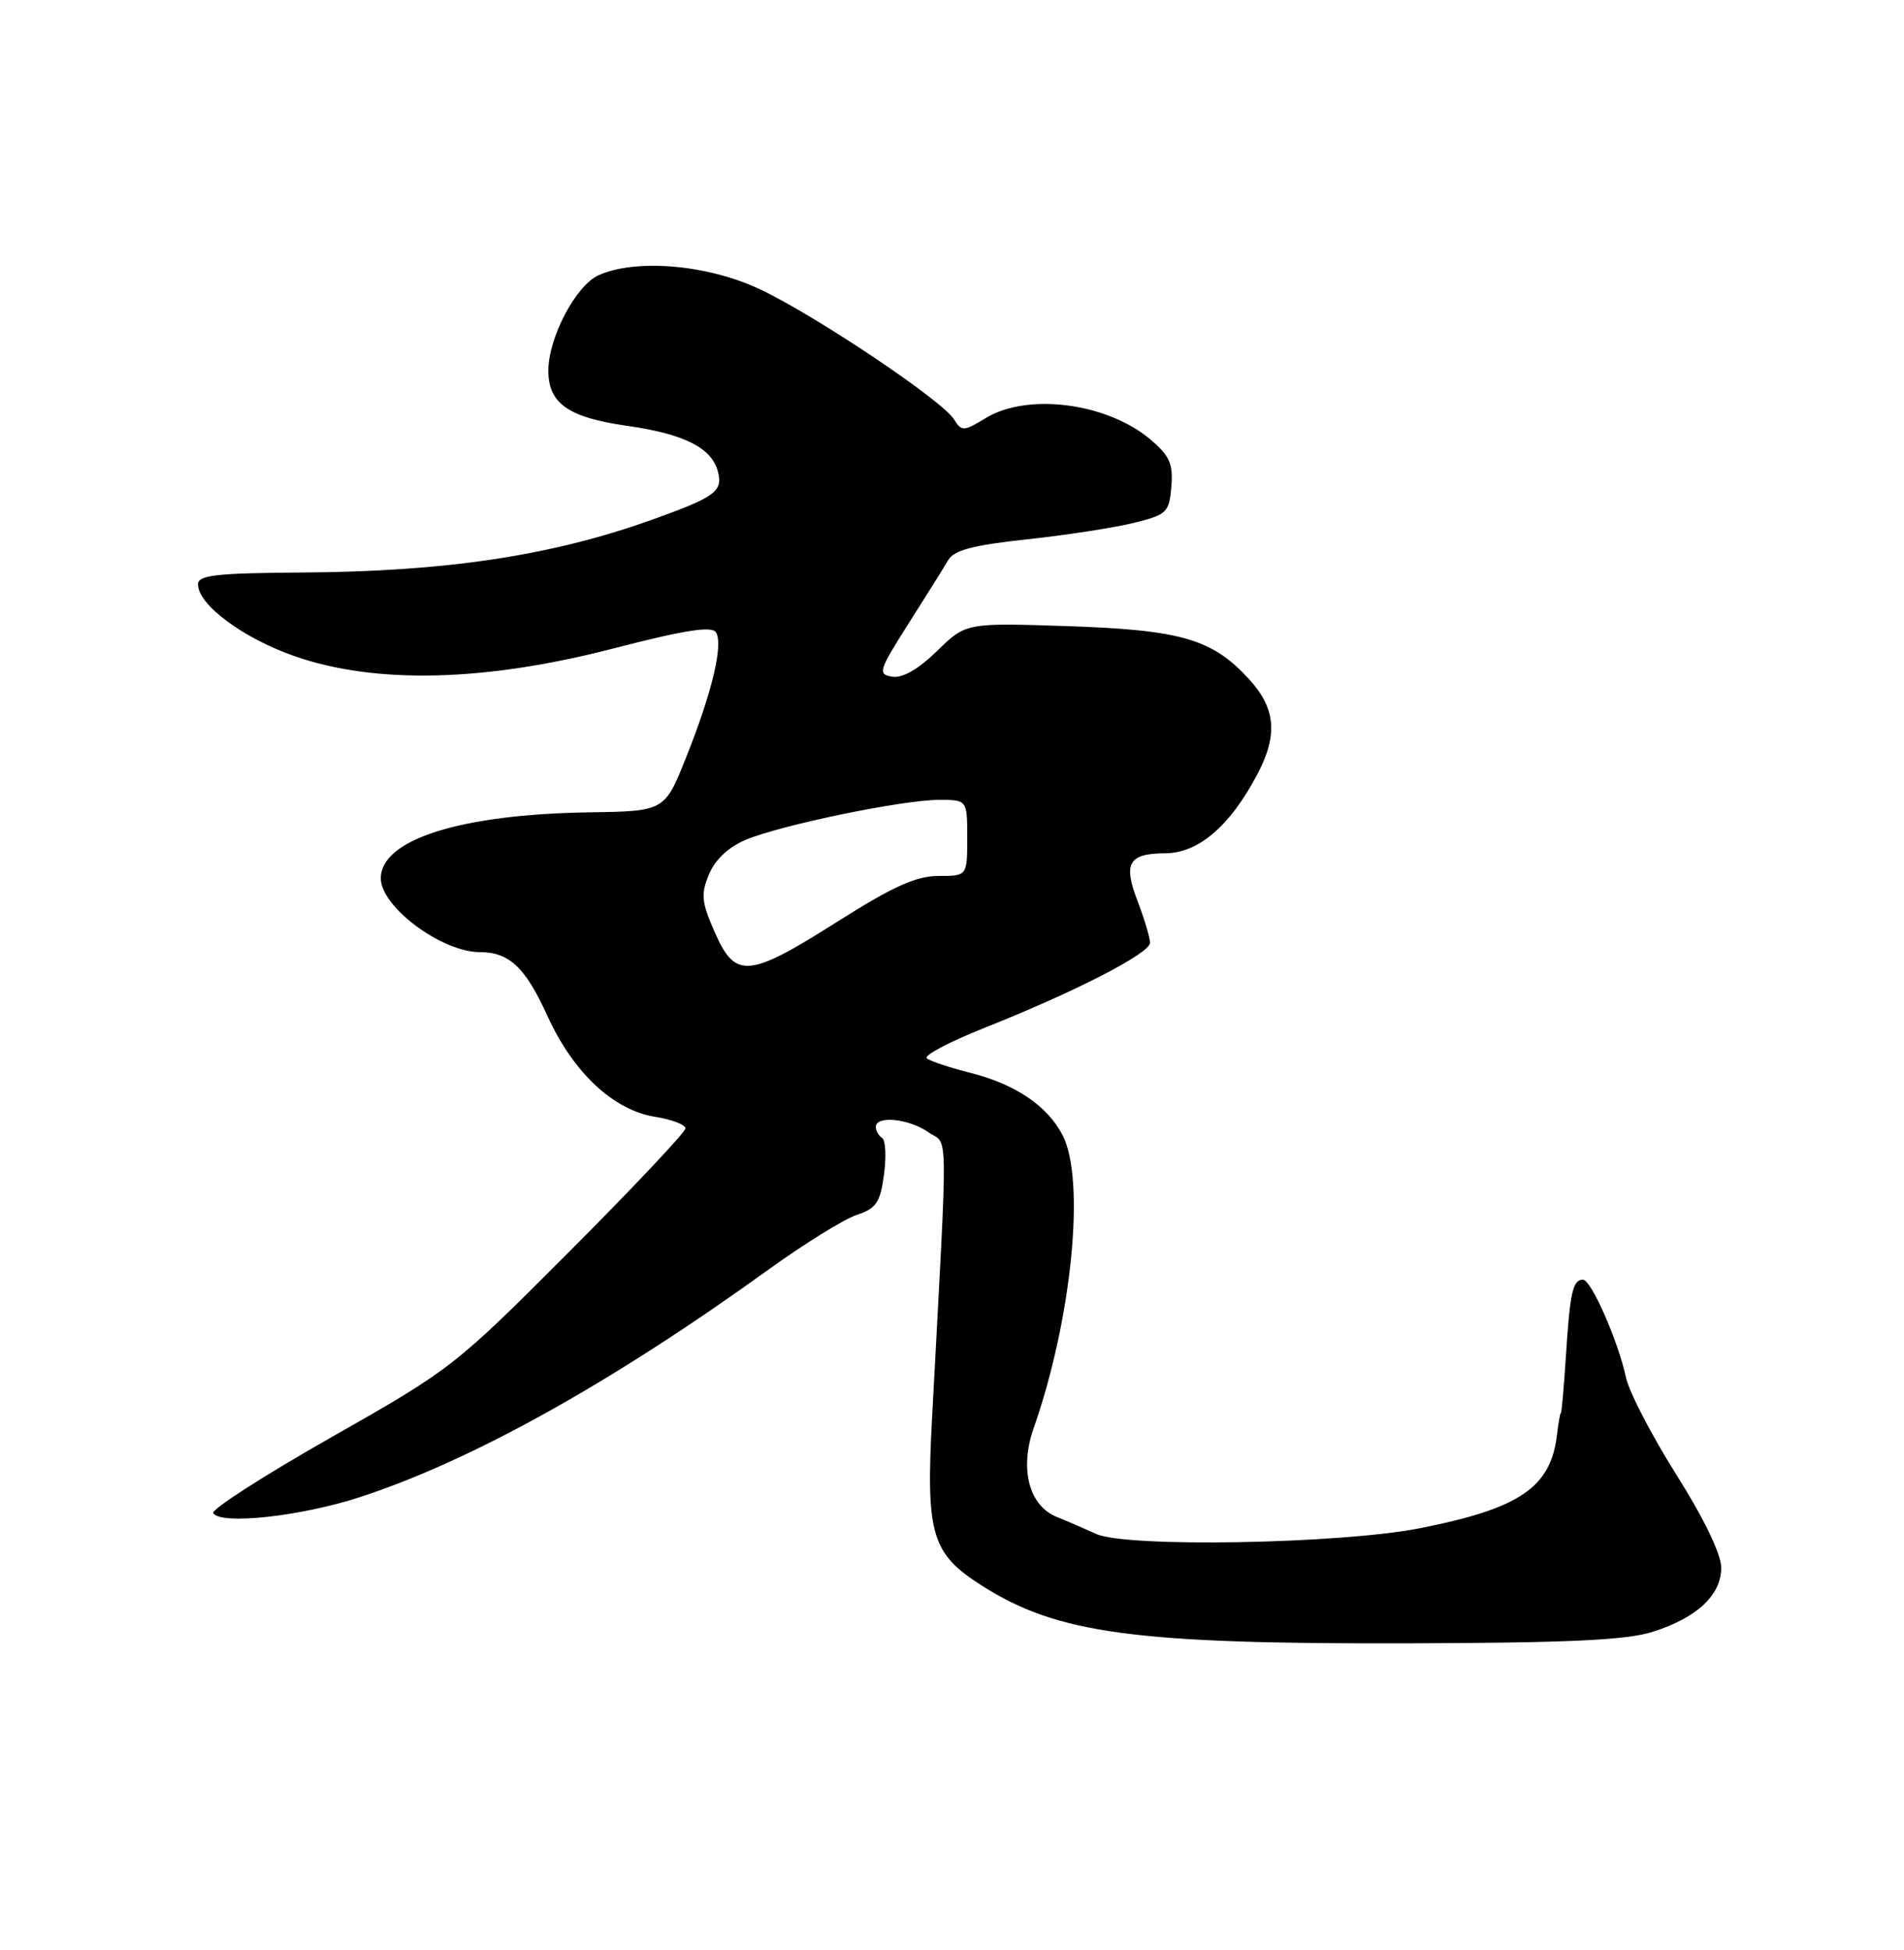 <?xml version="1.0" encoding="UTF-8" standalone="no"?>
<!DOCTYPE svg PUBLIC "-//W3C//DTD SVG 1.1//EN" "http://www.w3.org/Graphics/SVG/1.1/DTD/svg11.dtd" >
<svg xmlns="http://www.w3.org/2000/svg" xmlns:xlink="http://www.w3.org/1999/xlink" version="1.1" viewBox="0 0 250 256">
 <g >
 <path fill="currentColor"
d=" M 217.00 214.23 C 222.84 212.37 226.00 209.41 226.00 205.80 C 226.00 204.04 223.74 199.35 220.10 193.58 C 216.86 188.44 213.89 182.71 213.50 180.86 C 212.49 176.11 208.93 168.00 207.85 168.00 C 206.51 168.00 206.14 169.66 205.61 178.00 C 205.34 182.12 205.05 185.50 204.95 185.50 C 204.85 185.50 204.62 186.78 204.44 188.35 C 203.63 195.27 199.57 198.04 186.43 200.63 C 175.90 202.70 147.79 203.19 143.91 201.37 C 142.58 200.76 140.28 199.76 138.79 199.16 C 135.11 197.69 133.84 192.87 135.72 187.50 C 140.75 173.14 142.55 154.89 139.52 149.03 C 137.52 145.17 133.31 142.33 127.39 140.84 C 124.70 140.16 122.13 139.31 121.69 138.94 C 121.24 138.58 124.62 136.79 129.19 134.97 C 141.17 130.21 151.00 125.16 151.00 123.77 C 151.00 123.11 150.25 120.60 149.33 118.20 C 147.46 113.30 148.21 112.04 153.03 112.02 C 157.34 111.99 161.45 108.49 165.02 101.79 C 167.82 96.54 167.54 93.04 164.02 89.18 C 159.19 83.89 155.11 82.70 140.16 82.20 C 126.83 81.76 126.83 81.76 123.03 85.47 C 120.58 87.86 118.51 89.05 117.16 88.84 C 115.22 88.52 115.36 88.07 119.29 81.87 C 121.61 78.22 123.96 74.46 124.51 73.52 C 125.28 72.22 127.82 71.56 134.82 70.81 C 139.94 70.26 146.23 69.29 148.81 68.66 C 153.23 67.57 153.52 67.29 153.80 63.88 C 154.05 60.88 153.58 59.83 151.02 57.67 C 145.33 52.88 134.91 51.54 129.42 54.89 C 126.53 56.65 126.27 56.66 125.27 55.06 C 123.72 52.57 107.13 41.45 99.81 37.99 C 92.93 34.73 83.47 33.92 78.56 36.15 C 75.59 37.51 72.00 44.34 72.00 48.66 C 72.00 52.98 74.63 54.81 82.38 55.91 C 89.82 56.97 93.45 58.79 94.26 61.90 C 94.95 64.52 93.94 65.25 85.50 68.27 C 72.34 72.97 58.56 75.04 39.65 75.16 C 28.33 75.24 26.00 75.50 26.00 76.72 C 26.00 79.41 31.97 83.82 38.78 86.18 C 49.37 89.84 63.67 89.49 80.39 85.17 C 89.90 82.71 93.47 82.15 94.01 83.02 C 95.00 84.61 93.49 90.93 90.08 99.45 C 87.27 106.50 87.27 106.50 77.26 106.65 C 60.42 106.91 50.00 110.22 50.00 115.31 C 50.00 119.05 57.99 125.00 63.02 125.00 C 66.85 125.00 68.98 127.00 71.84 133.29 C 75.24 140.79 80.51 145.74 86.03 146.62 C 88.21 146.97 90.00 147.65 90.00 148.14 C 90.00 148.63 83.14 155.91 74.75 164.32 C 59.74 179.37 59.25 179.76 43.50 188.69 C 34.70 193.69 27.73 198.16 28.00 198.64 C 28.92 200.23 39.50 199.08 47.28 196.54 C 61.97 191.75 80.43 181.46 100.98 166.62 C 105.65 163.26 110.82 160.05 112.48 159.50 C 115.06 158.64 115.58 157.88 116.07 154.20 C 116.39 151.84 116.28 149.67 115.82 149.39 C 115.37 149.11 115.00 148.46 115.00 147.94 C 115.00 146.41 119.36 146.86 121.92 148.65 C 124.54 150.50 124.50 146.52 122.38 186.18 C 121.56 201.46 122.31 203.97 128.93 208.17 C 138.85 214.48 148.96 215.84 185.00 215.74 C 205.92 215.68 213.58 215.32 217.00 214.23 Z  M 93.86 122.41 C 92.11 118.45 92.00 117.41 93.09 114.79 C 93.89 112.86 95.64 111.21 97.92 110.25 C 102.55 108.31 118.41 105.03 123.25 105.01 C 127.00 105.00 127.00 105.00 127.00 110.00 C 127.00 115.00 127.00 115.00 123.21 115.00 C 120.30 115.00 117.23 116.39 109.96 120.99 C 98.26 128.40 96.57 128.55 93.86 122.41 Z "/>
</g>
</svg>